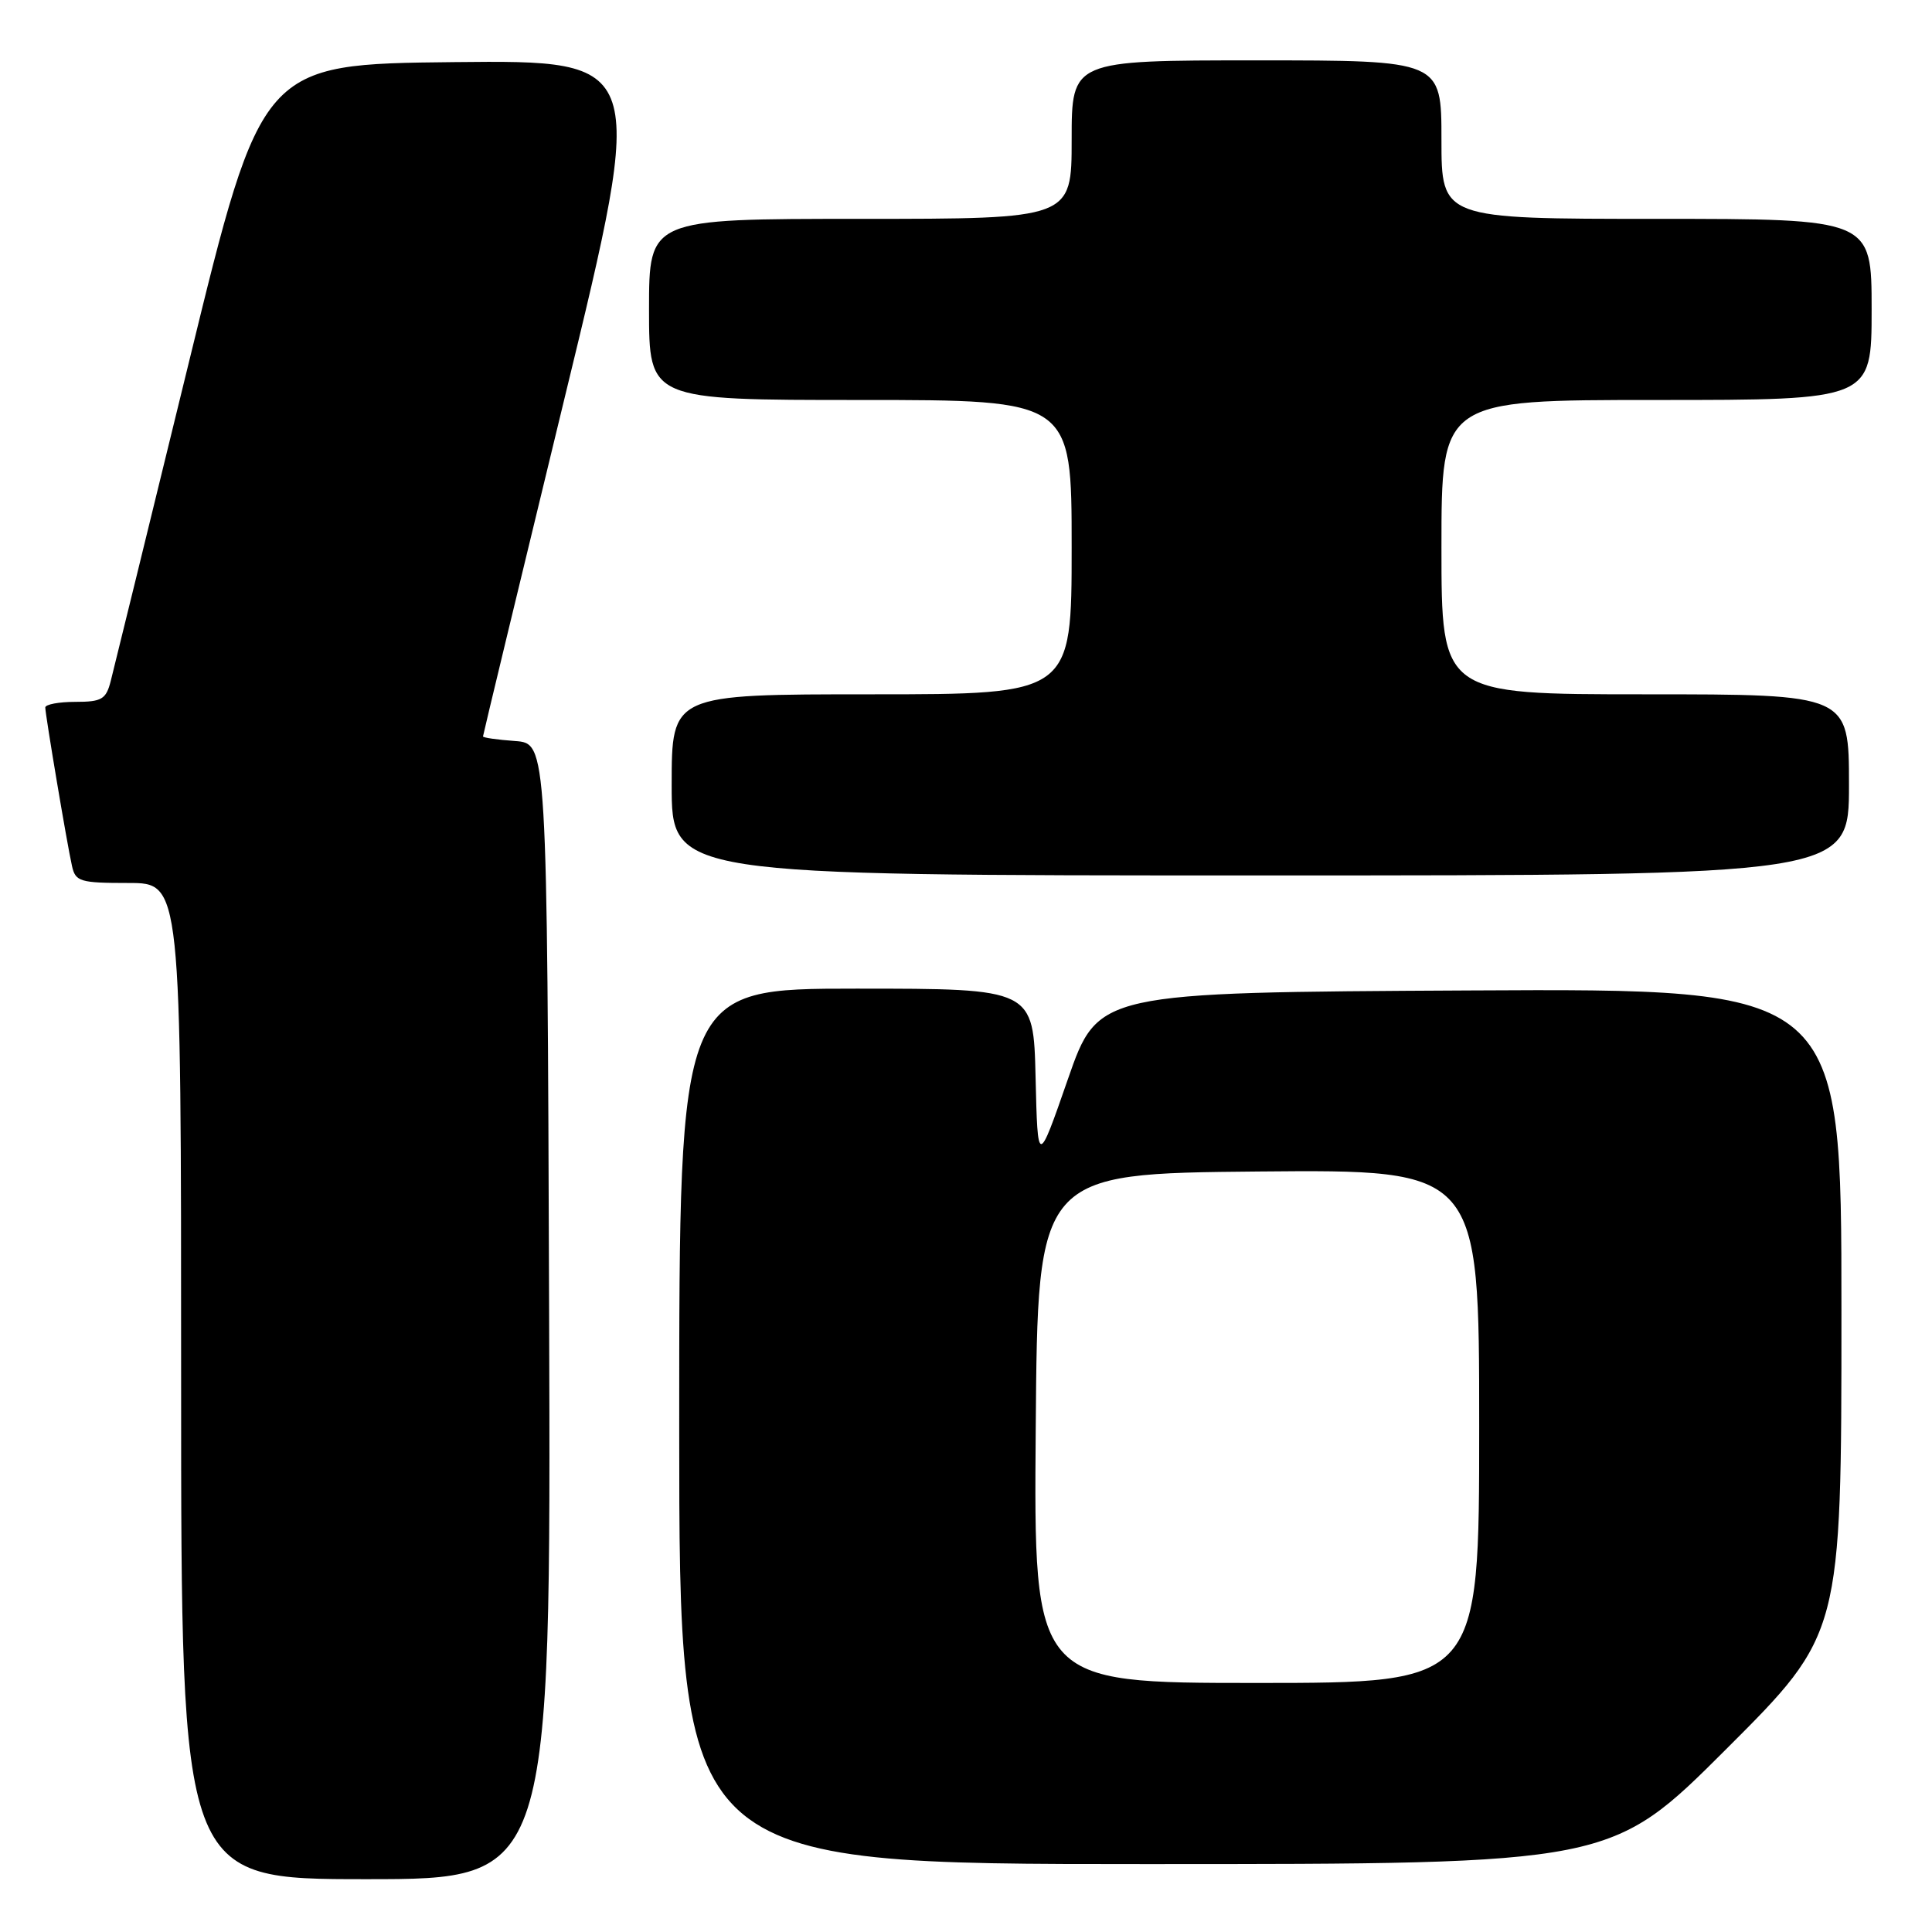 <?xml version="1.0" encoding="UTF-8" standalone="no"?>
<!DOCTYPE svg PUBLIC "-//W3C//DTD SVG 1.1//EN" "http://www.w3.org/Graphics/SVG/1.1/DTD/svg11.dtd" >
<svg xmlns="http://www.w3.org/2000/svg" xmlns:xlink="http://www.w3.org/1999/xlink" version="1.1" viewBox="0 0 256 256">
 <g >
 <path fill="currentColor"
d=" M 72.76 173.75 C 72.50 98.50 72.50 98.50 68.25 98.19 C 65.91 98.02 64.00 97.75 64.00 97.58 C 64.00 97.41 68.88 77.18 74.84 52.62 C 85.68 7.97 85.68 7.97 60.17 8.23 C 34.67 8.50 34.67 8.50 25.03 48.00 C 19.72 69.72 15.06 88.74 14.67 90.25 C 14.05 92.67 13.48 93.00 9.98 93.00 C 7.79 93.00 6.00 93.34 6.00 93.75 C 6.01 94.73 8.88 111.83 9.54 114.75 C 10.00 116.82 10.60 117.00 17.02 117.00 C 24.00 117.00 24.00 117.00 24.00 183.00 C 24.00 249.00 24.00 249.00 48.51 249.00 C 73.01 249.00 73.01 249.00 72.76 173.75 Z  M 228.74 231.76 C 244.00 216.52 244.00 216.52 244.00 173.75 C 244.00 130.98 244.00 130.98 194.75 131.24 C 145.50 131.50 145.50 131.50 141.50 143.00 C 137.50 154.50 137.50 154.50 137.22 142.75 C 136.94 131.00 136.94 131.00 113.47 131.00 C 90.00 131.00 90.00 131.00 90.00 189.00 C 90.00 247.00 90.00 247.00 151.74 247.00 C 213.48 247.00 213.48 247.00 228.74 231.76 Z  M 245.00 104.00 C 245.00 92.00 245.00 92.00 218.00 92.00 C 191.00 92.00 191.00 92.00 191.00 72.50 C 191.00 53.00 191.00 53.00 219.50 53.00 C 248.00 53.00 248.00 53.00 248.00 41.00 C 248.00 29.00 248.00 29.00 219.50 29.00 C 191.00 29.00 191.00 29.00 191.00 18.50 C 191.00 8.00 191.00 8.00 166.50 8.00 C 142.00 8.00 142.00 8.00 142.00 18.50 C 142.00 29.00 142.00 29.00 114.00 29.00 C 86.00 29.00 86.00 29.00 86.00 41.00 C 86.00 53.00 86.00 53.00 114.00 53.00 C 142.00 53.00 142.00 53.00 142.00 72.50 C 142.00 92.00 142.00 92.00 115.50 92.00 C 89.00 92.00 89.00 92.00 89.00 104.00 C 89.00 116.00 89.00 116.00 167.00 116.00 C 245.00 116.00 245.00 116.00 245.00 104.00 Z  M 137.24 189.25 C 137.50 155.50 137.50 155.50 166.75 155.23 C 196.00 154.97 196.00 154.97 196.00 188.98 C 196.00 223.00 196.00 223.00 166.49 223.00 C 136.97 223.00 136.97 223.00 137.24 189.25 Z "/>
</g>
</svg>